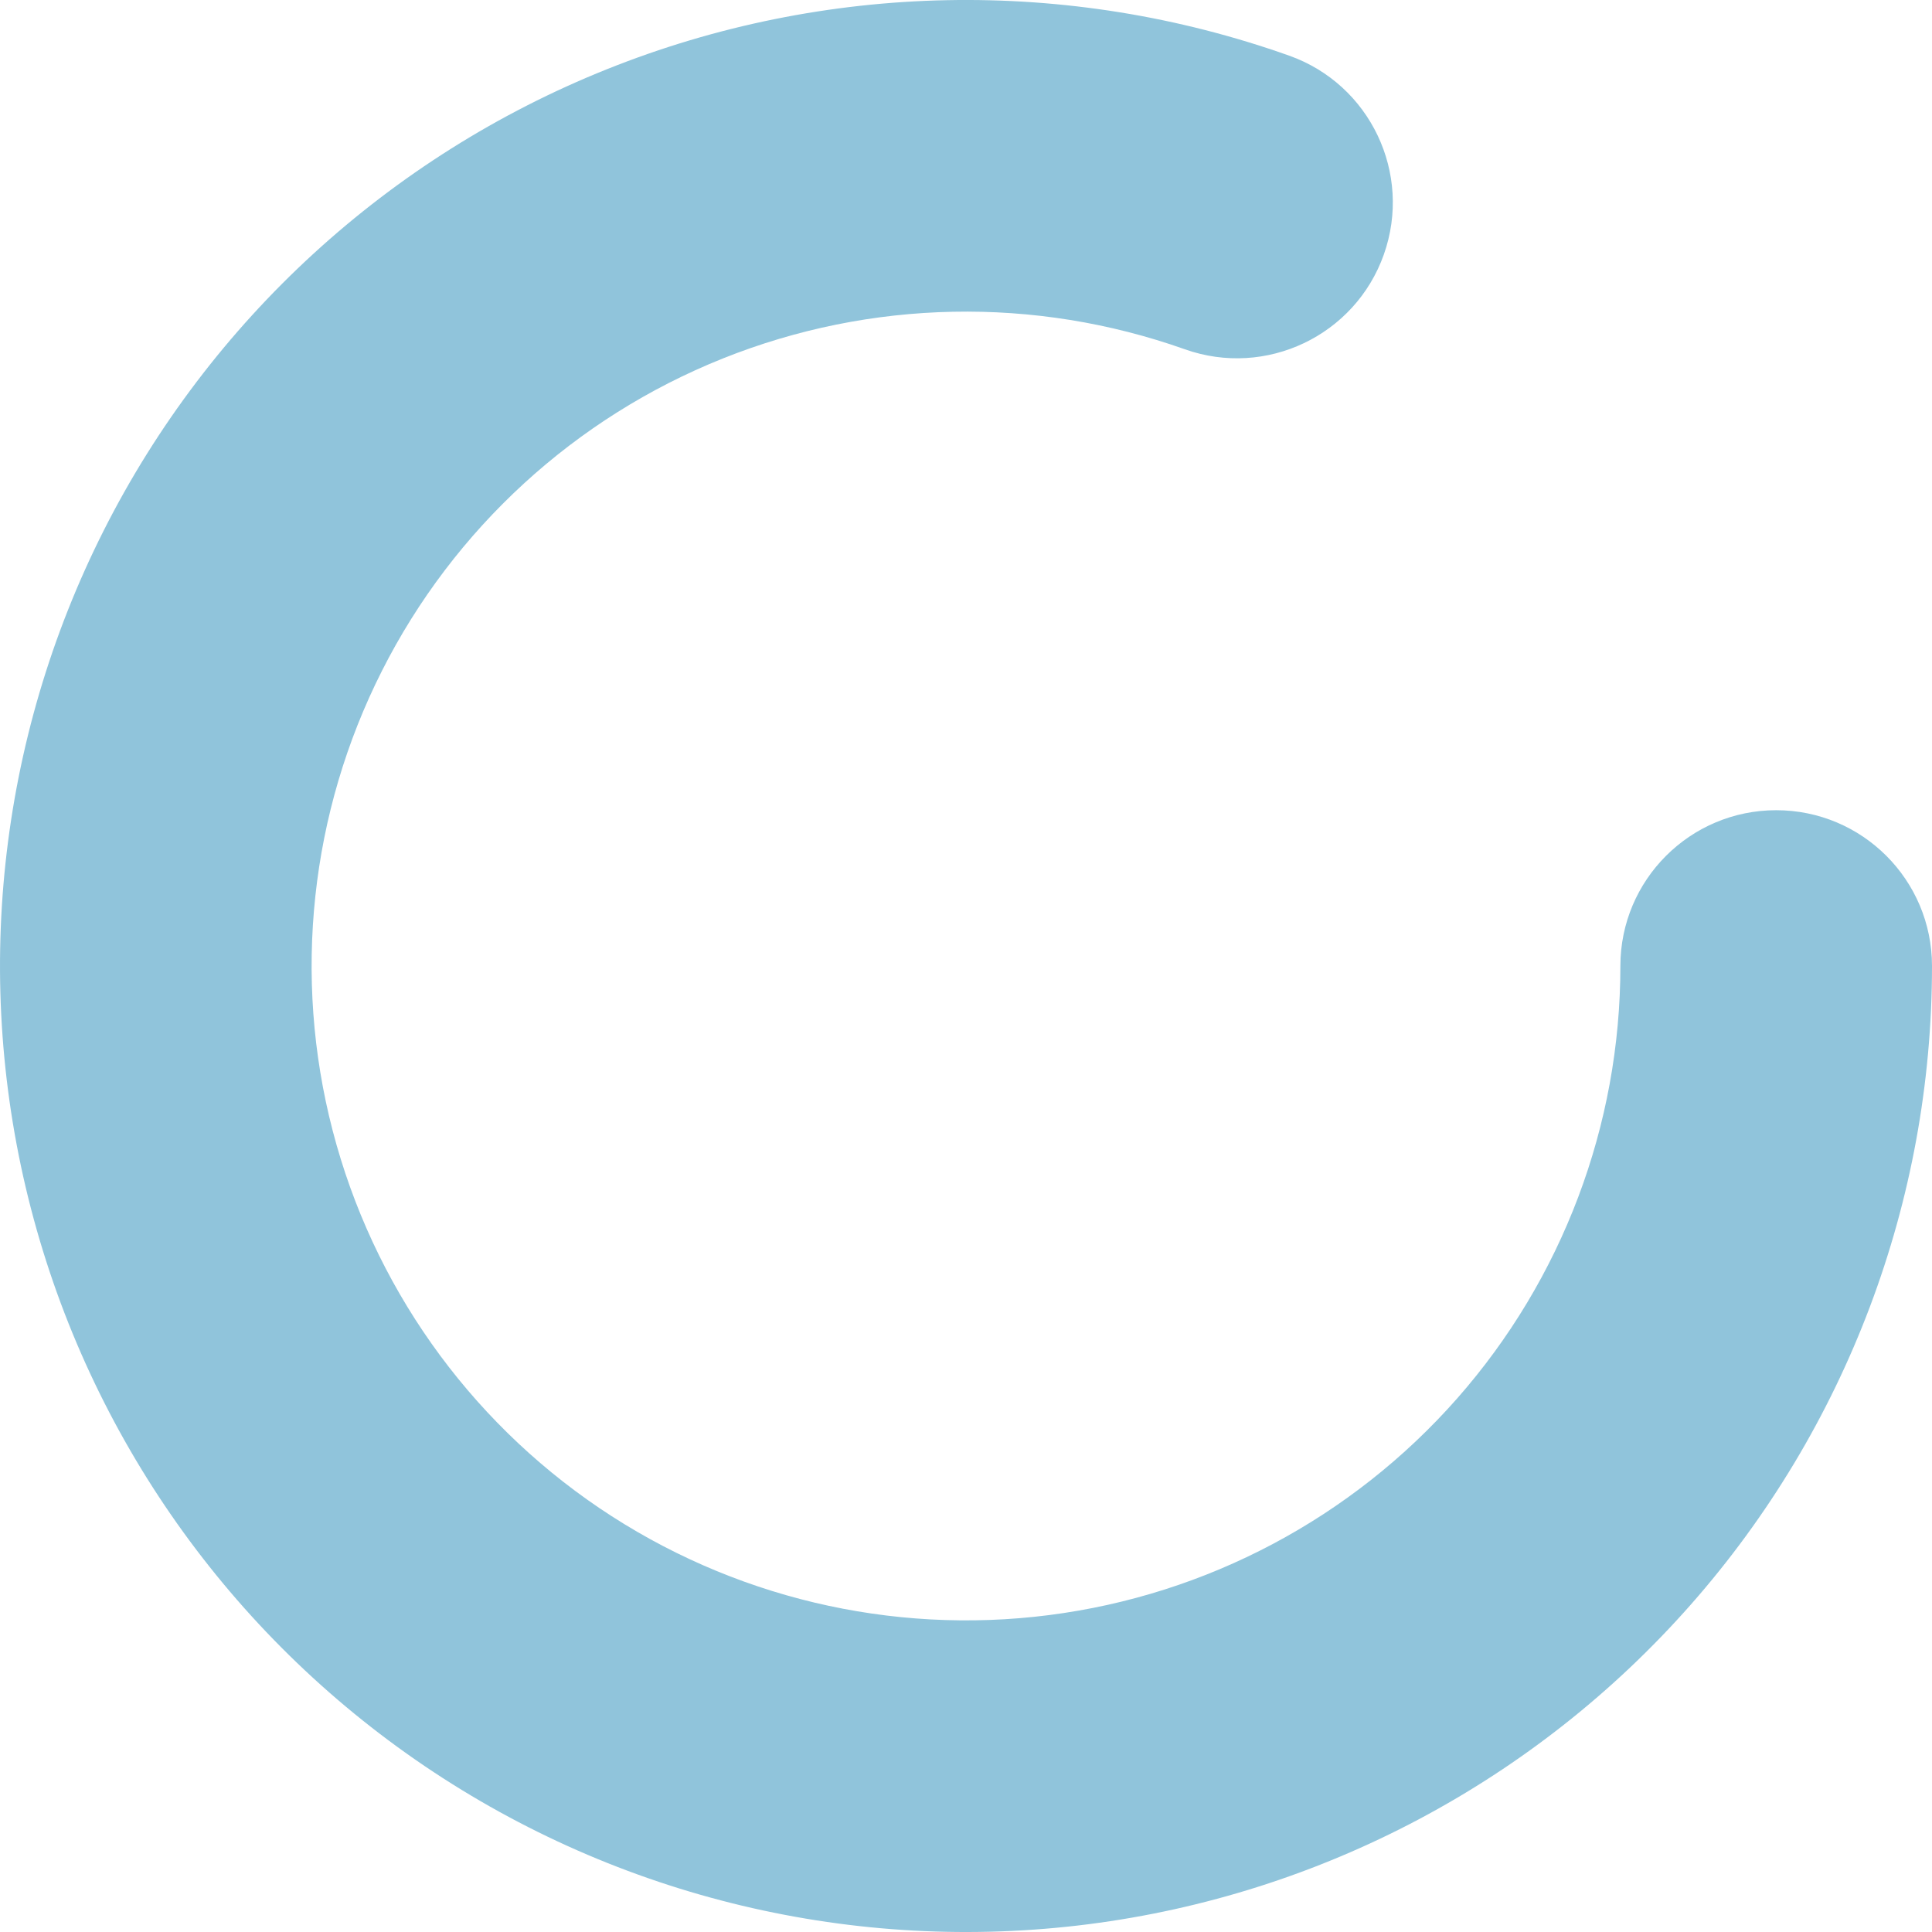 <svg version="1.1" id="L9" xmlns="http://www.w3.org/2000/svg" xmlns:xlink="http://www.w3.org/1999/xlink" viewBox="0 0 58 58" enable-background="new 0 0 0 0" xml:space="preserve">
  <path fill-rule="evenodd" fill="#90C4DB"
        d="M12.746 53.017C18.589 56.971 25.673 58.66 32.672 57.767C39.67 56.873 46.103 53.459 50.766 48.164C55.428 42.869 58 36.055 58 29C58 26.417 55.906 24.323 53.323 24.323C50.739 24.323 48.645 26.417 48.645 29C48.645 33.779 46.903 38.395 43.745 41.982C40.586 45.569 36.228 47.882 31.487 48.487C26.747 49.092 21.948 47.948 17.989 45.27C14.031 42.591 11.185 38.561 9.985 33.935C8.784 29.309 9.311 24.403 11.467 20.138C13.623 15.873 17.26 12.539 21.697 10.763C26.134 8.986 31.067 8.888 35.571 10.486C38.005 11.35 40.679 10.077 41.543 7.643C42.407 5.208 41.134 2.534 38.7 1.67C32.051 -0.69 24.77 -0.545 18.22 2.078C11.67 4.701 6.301 9.621 3.118 15.918C-0.064 22.215 -0.842 29.456 0.93 36.285C2.702 43.114 6.903 49.062 12.746 53.017Z">
    <animateTransform attributeName="transform" attributeType="XML" type="rotate" dur="1.5s" from="0 29 29" to="360 29 29" repeatCount="indefinite" />
  </path>
</svg>
